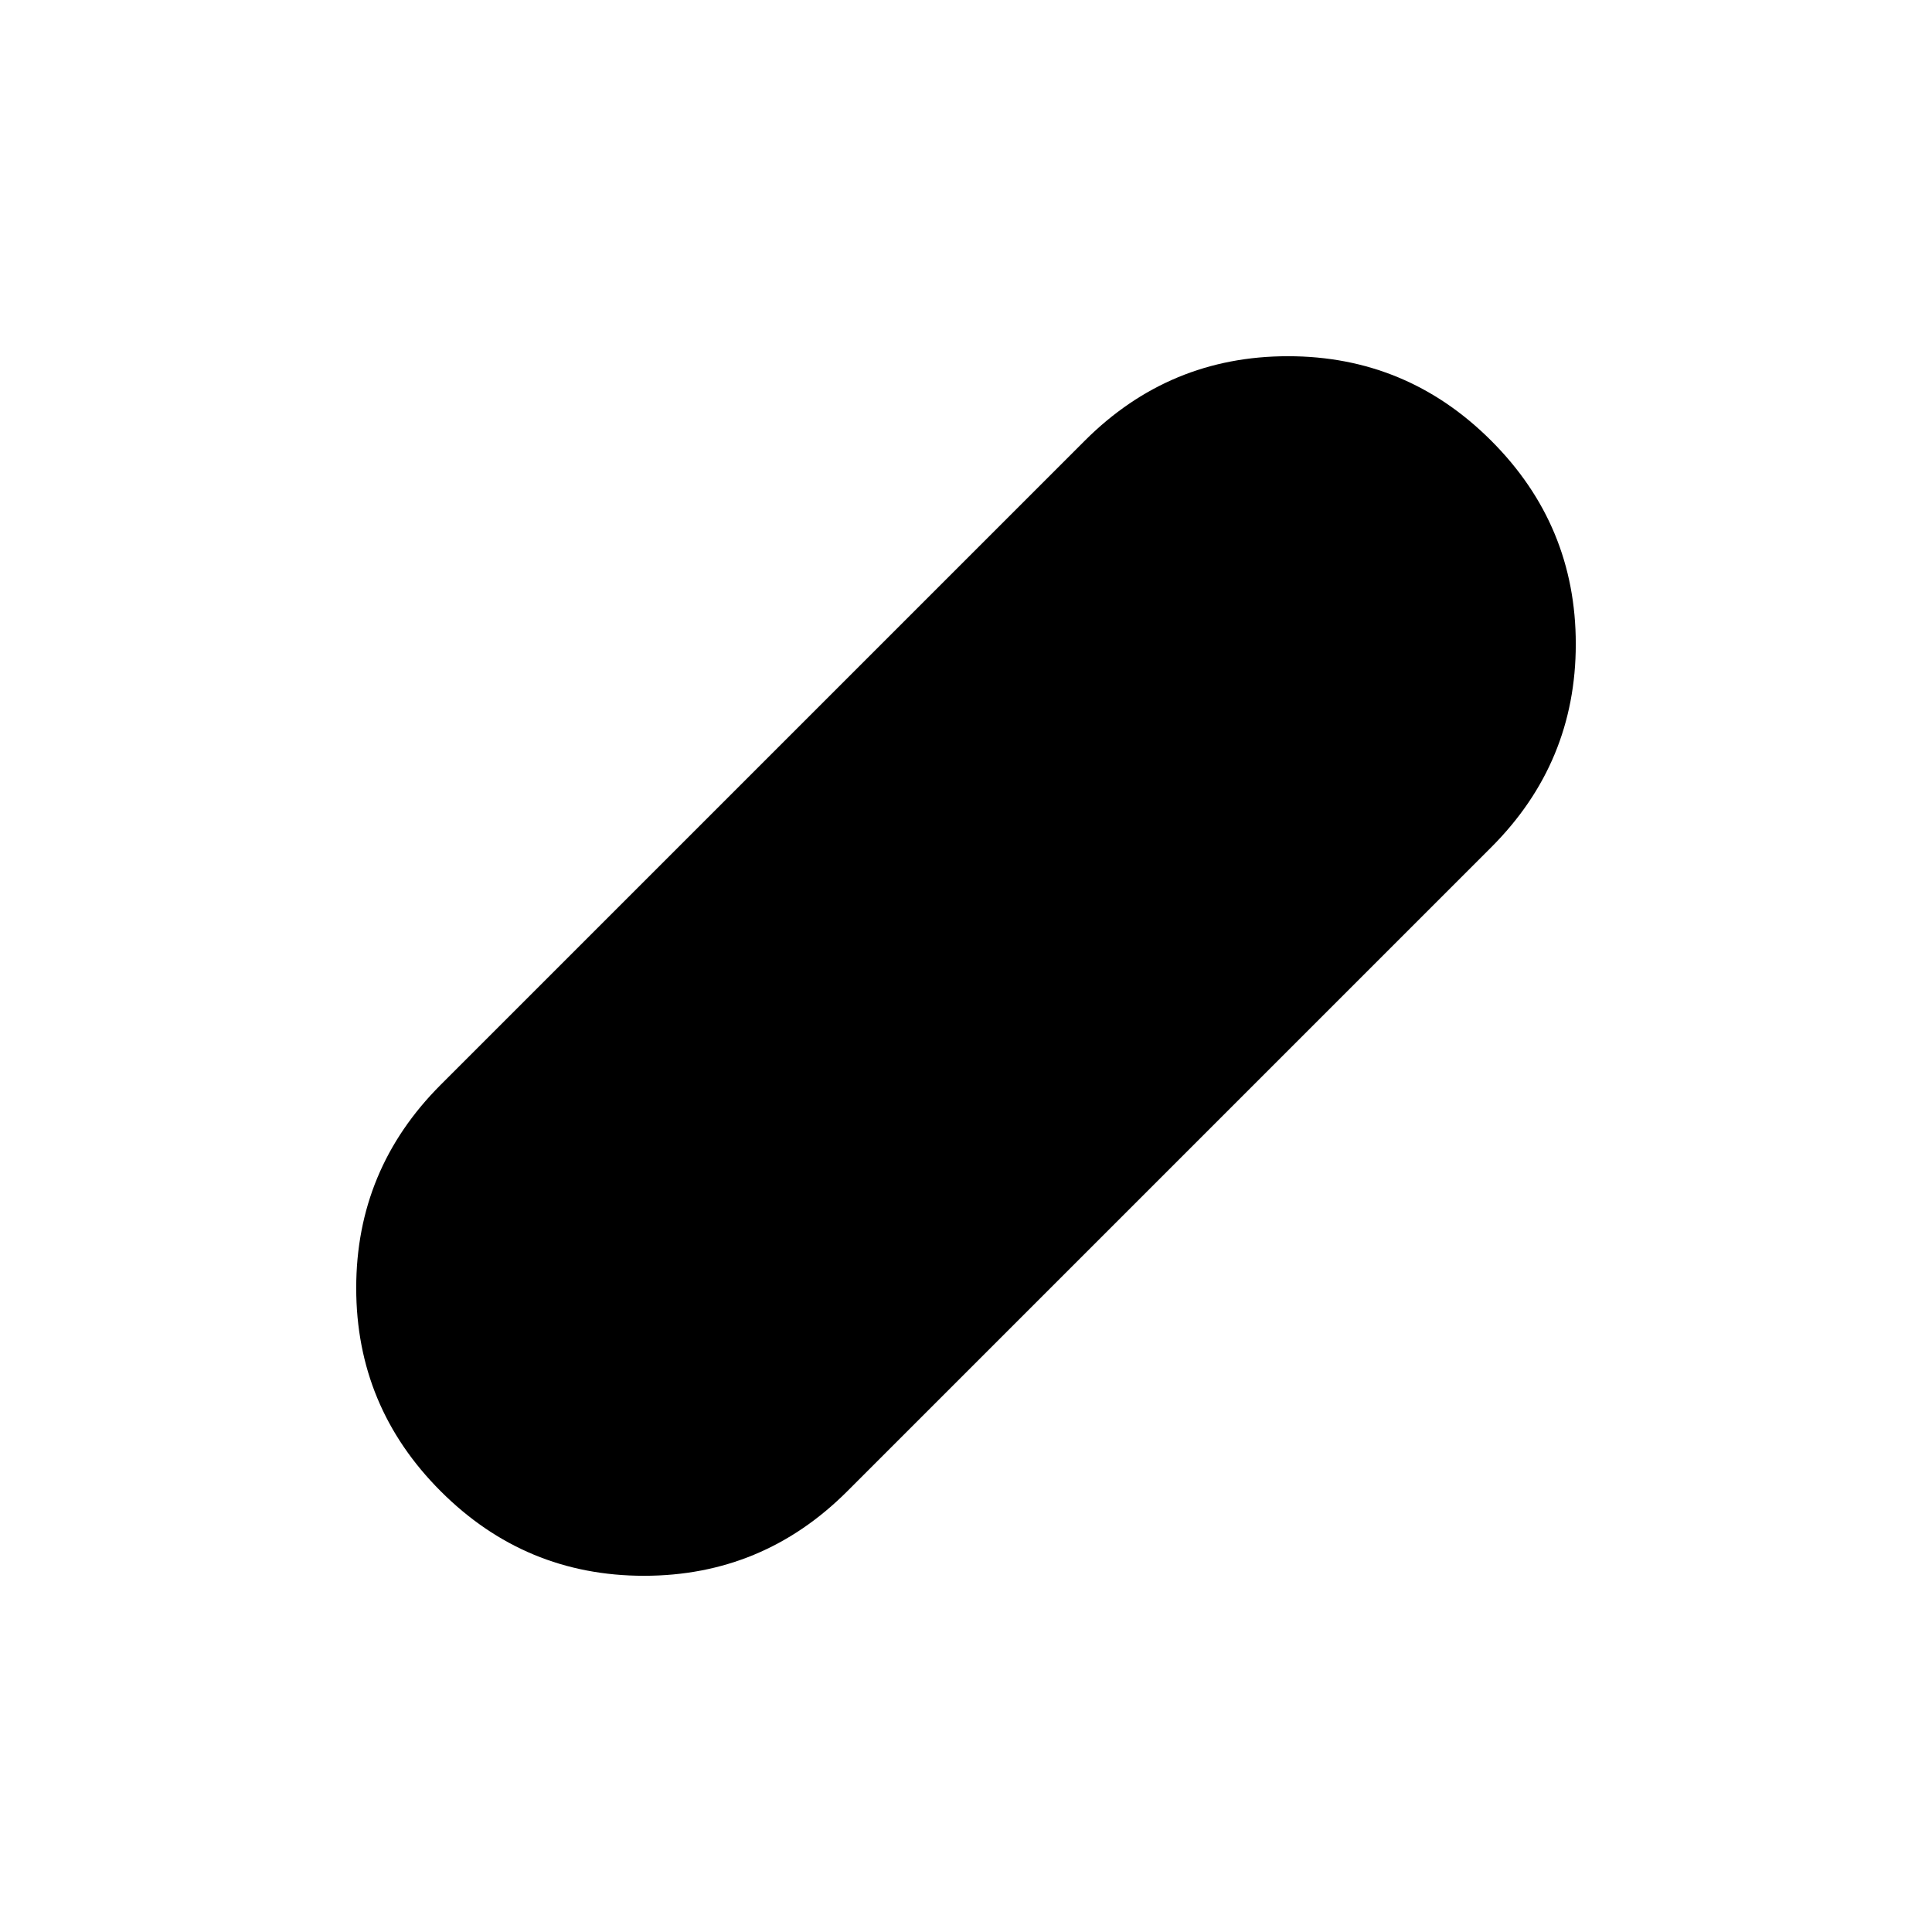 <svg xmlns="http://www.w3.org/2000/svg" height="24" viewBox="0 -960 960 960" width="24"><path d="M219-219q-42-42-42-101t42-101l320-320q42-42 101-42t101 42q42 42 42 101t-42 101L421-219q-42 42-101 42t-101-42Z"/></svg>